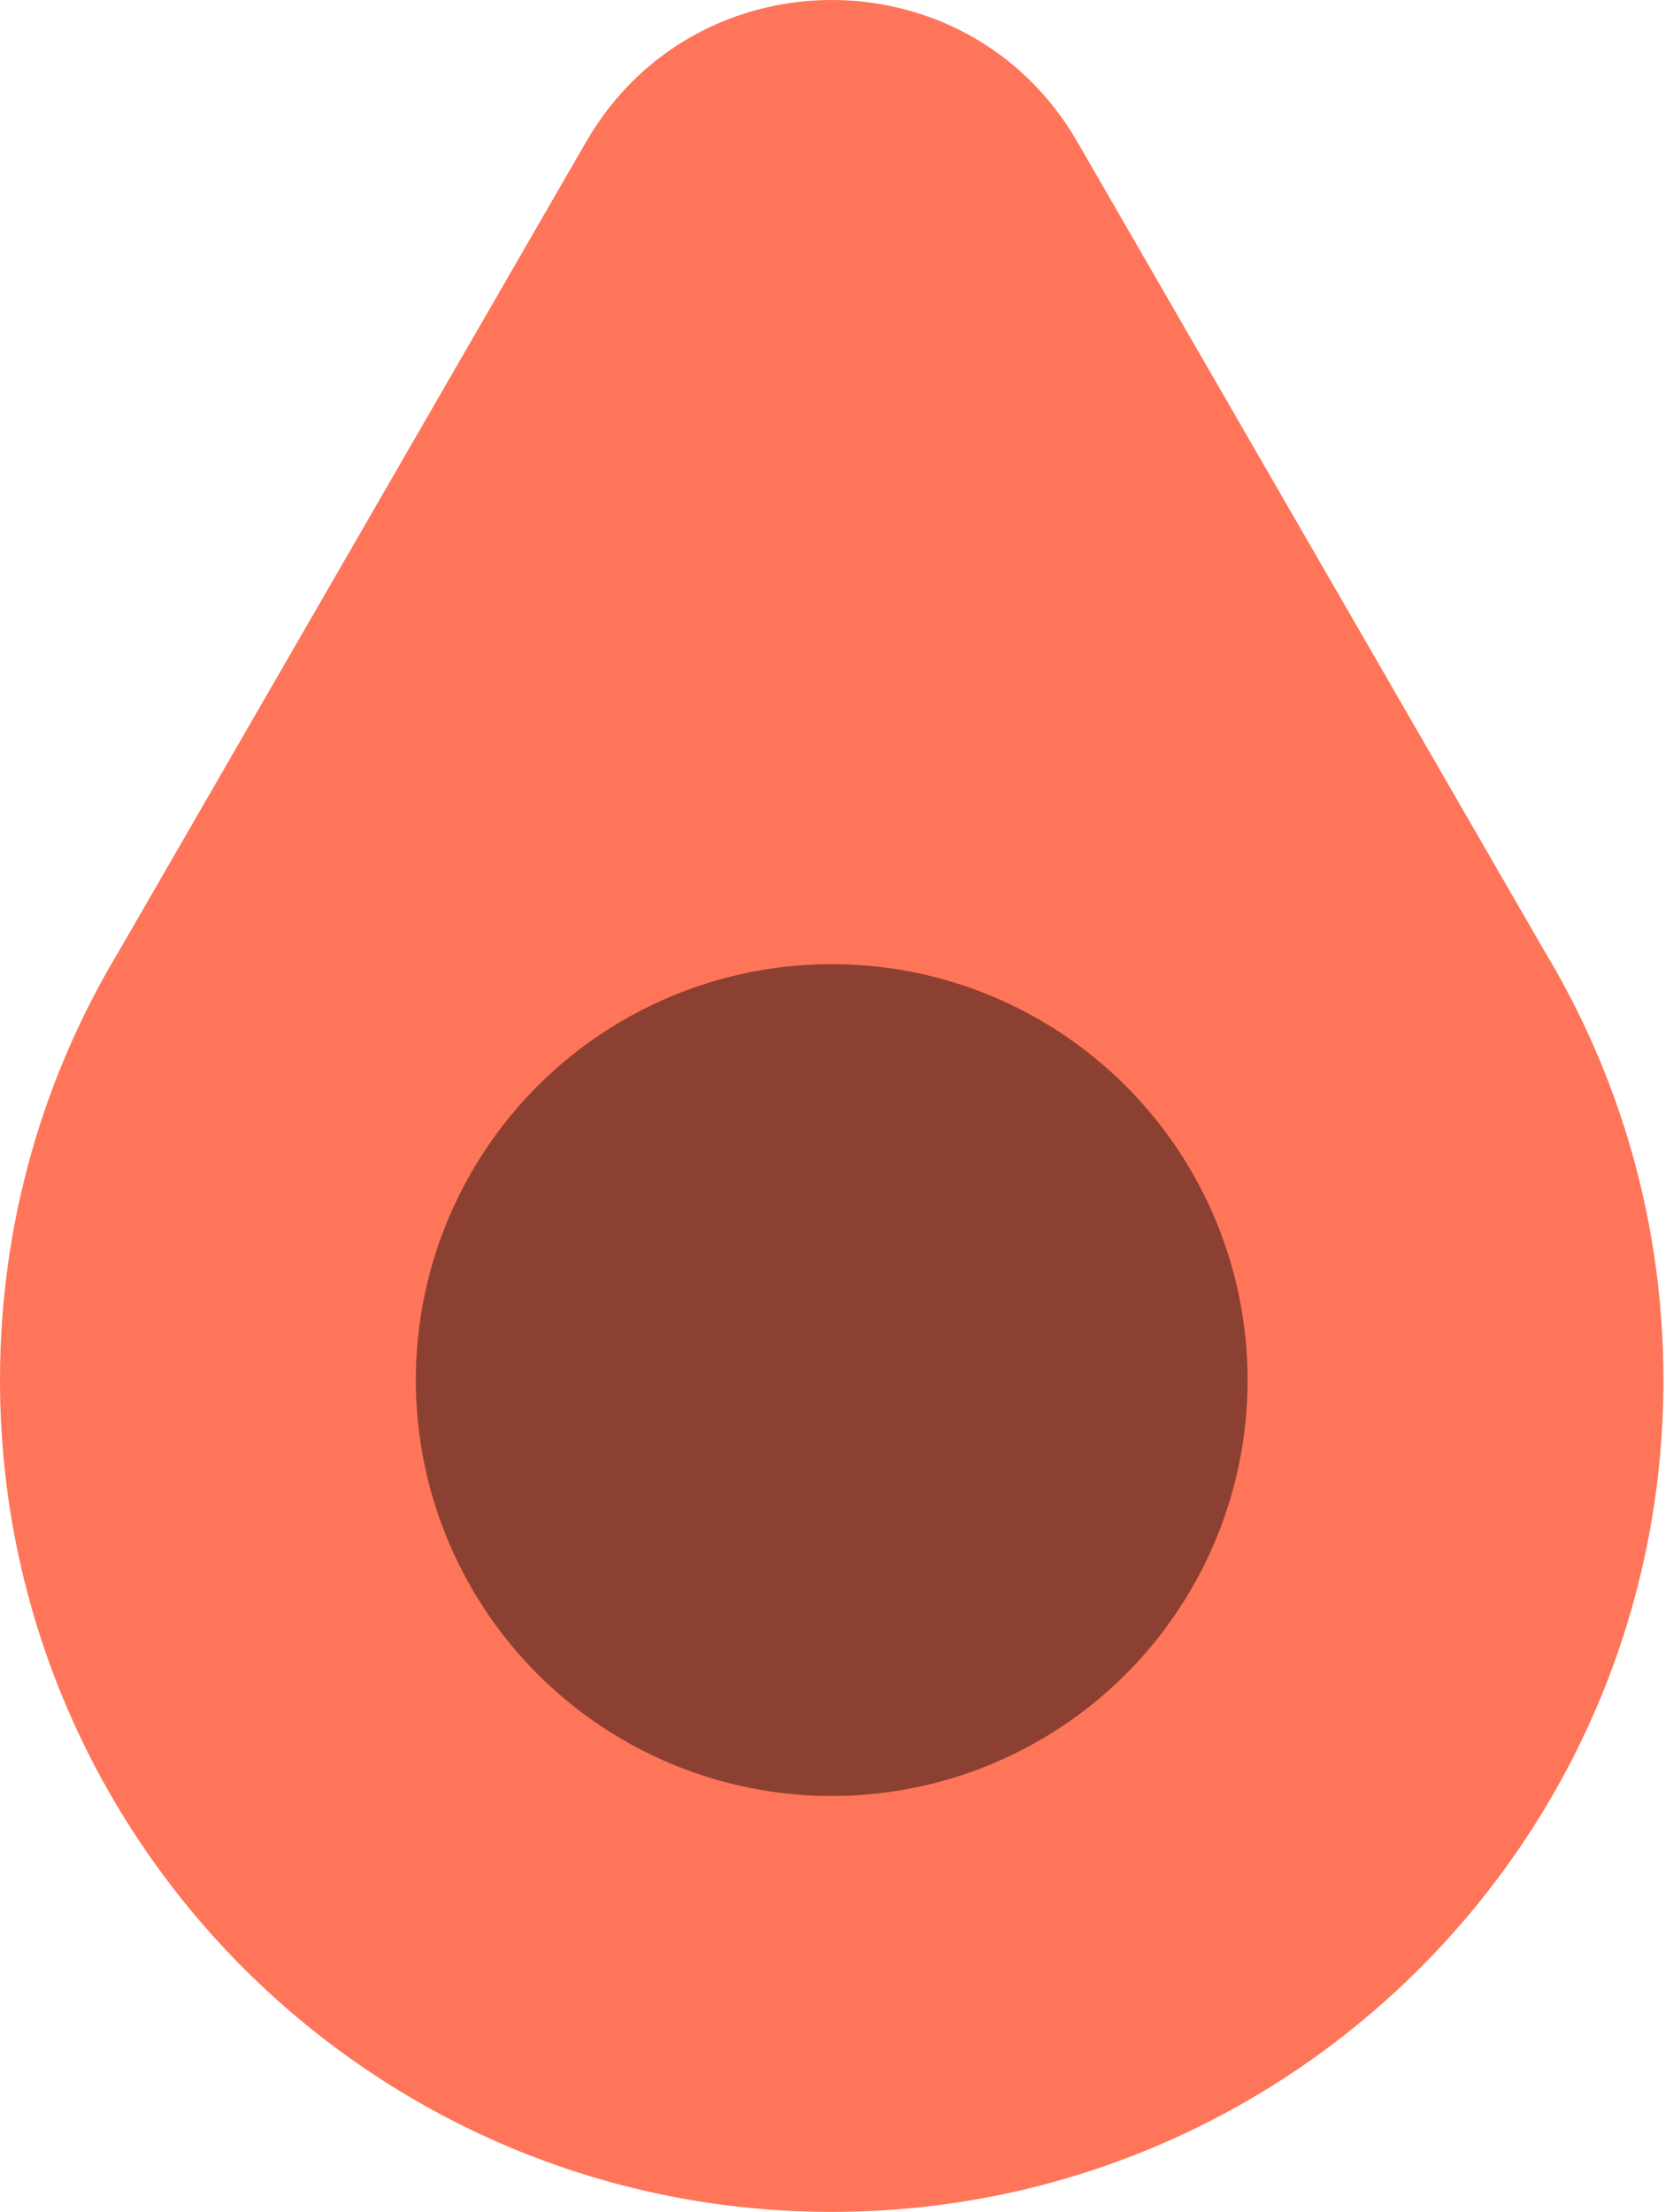 <svg width="59" height="78" viewBox="0 0 59 78" fill="none" xmlns="http://www.w3.org/2000/svg">
<path fill-rule="evenodd" clip-rule="evenodd" d="M54.474 33.548L37.992 5C34.143 -1.667 24.52 -1.667 20.671 5L4.189 33.548C1.53 37.962 0 43.133 0 48.662C0 64.862 13.132 77.994 29.331 77.994C45.531 77.994 58.663 64.862 58.663 48.662C58.663 43.133 57.133 37.962 54.474 33.548Z" fill="#FF7559"/>
<circle cx="29.331" cy="48.663" r="14.666" fill="#8C4031"/>
</svg>
